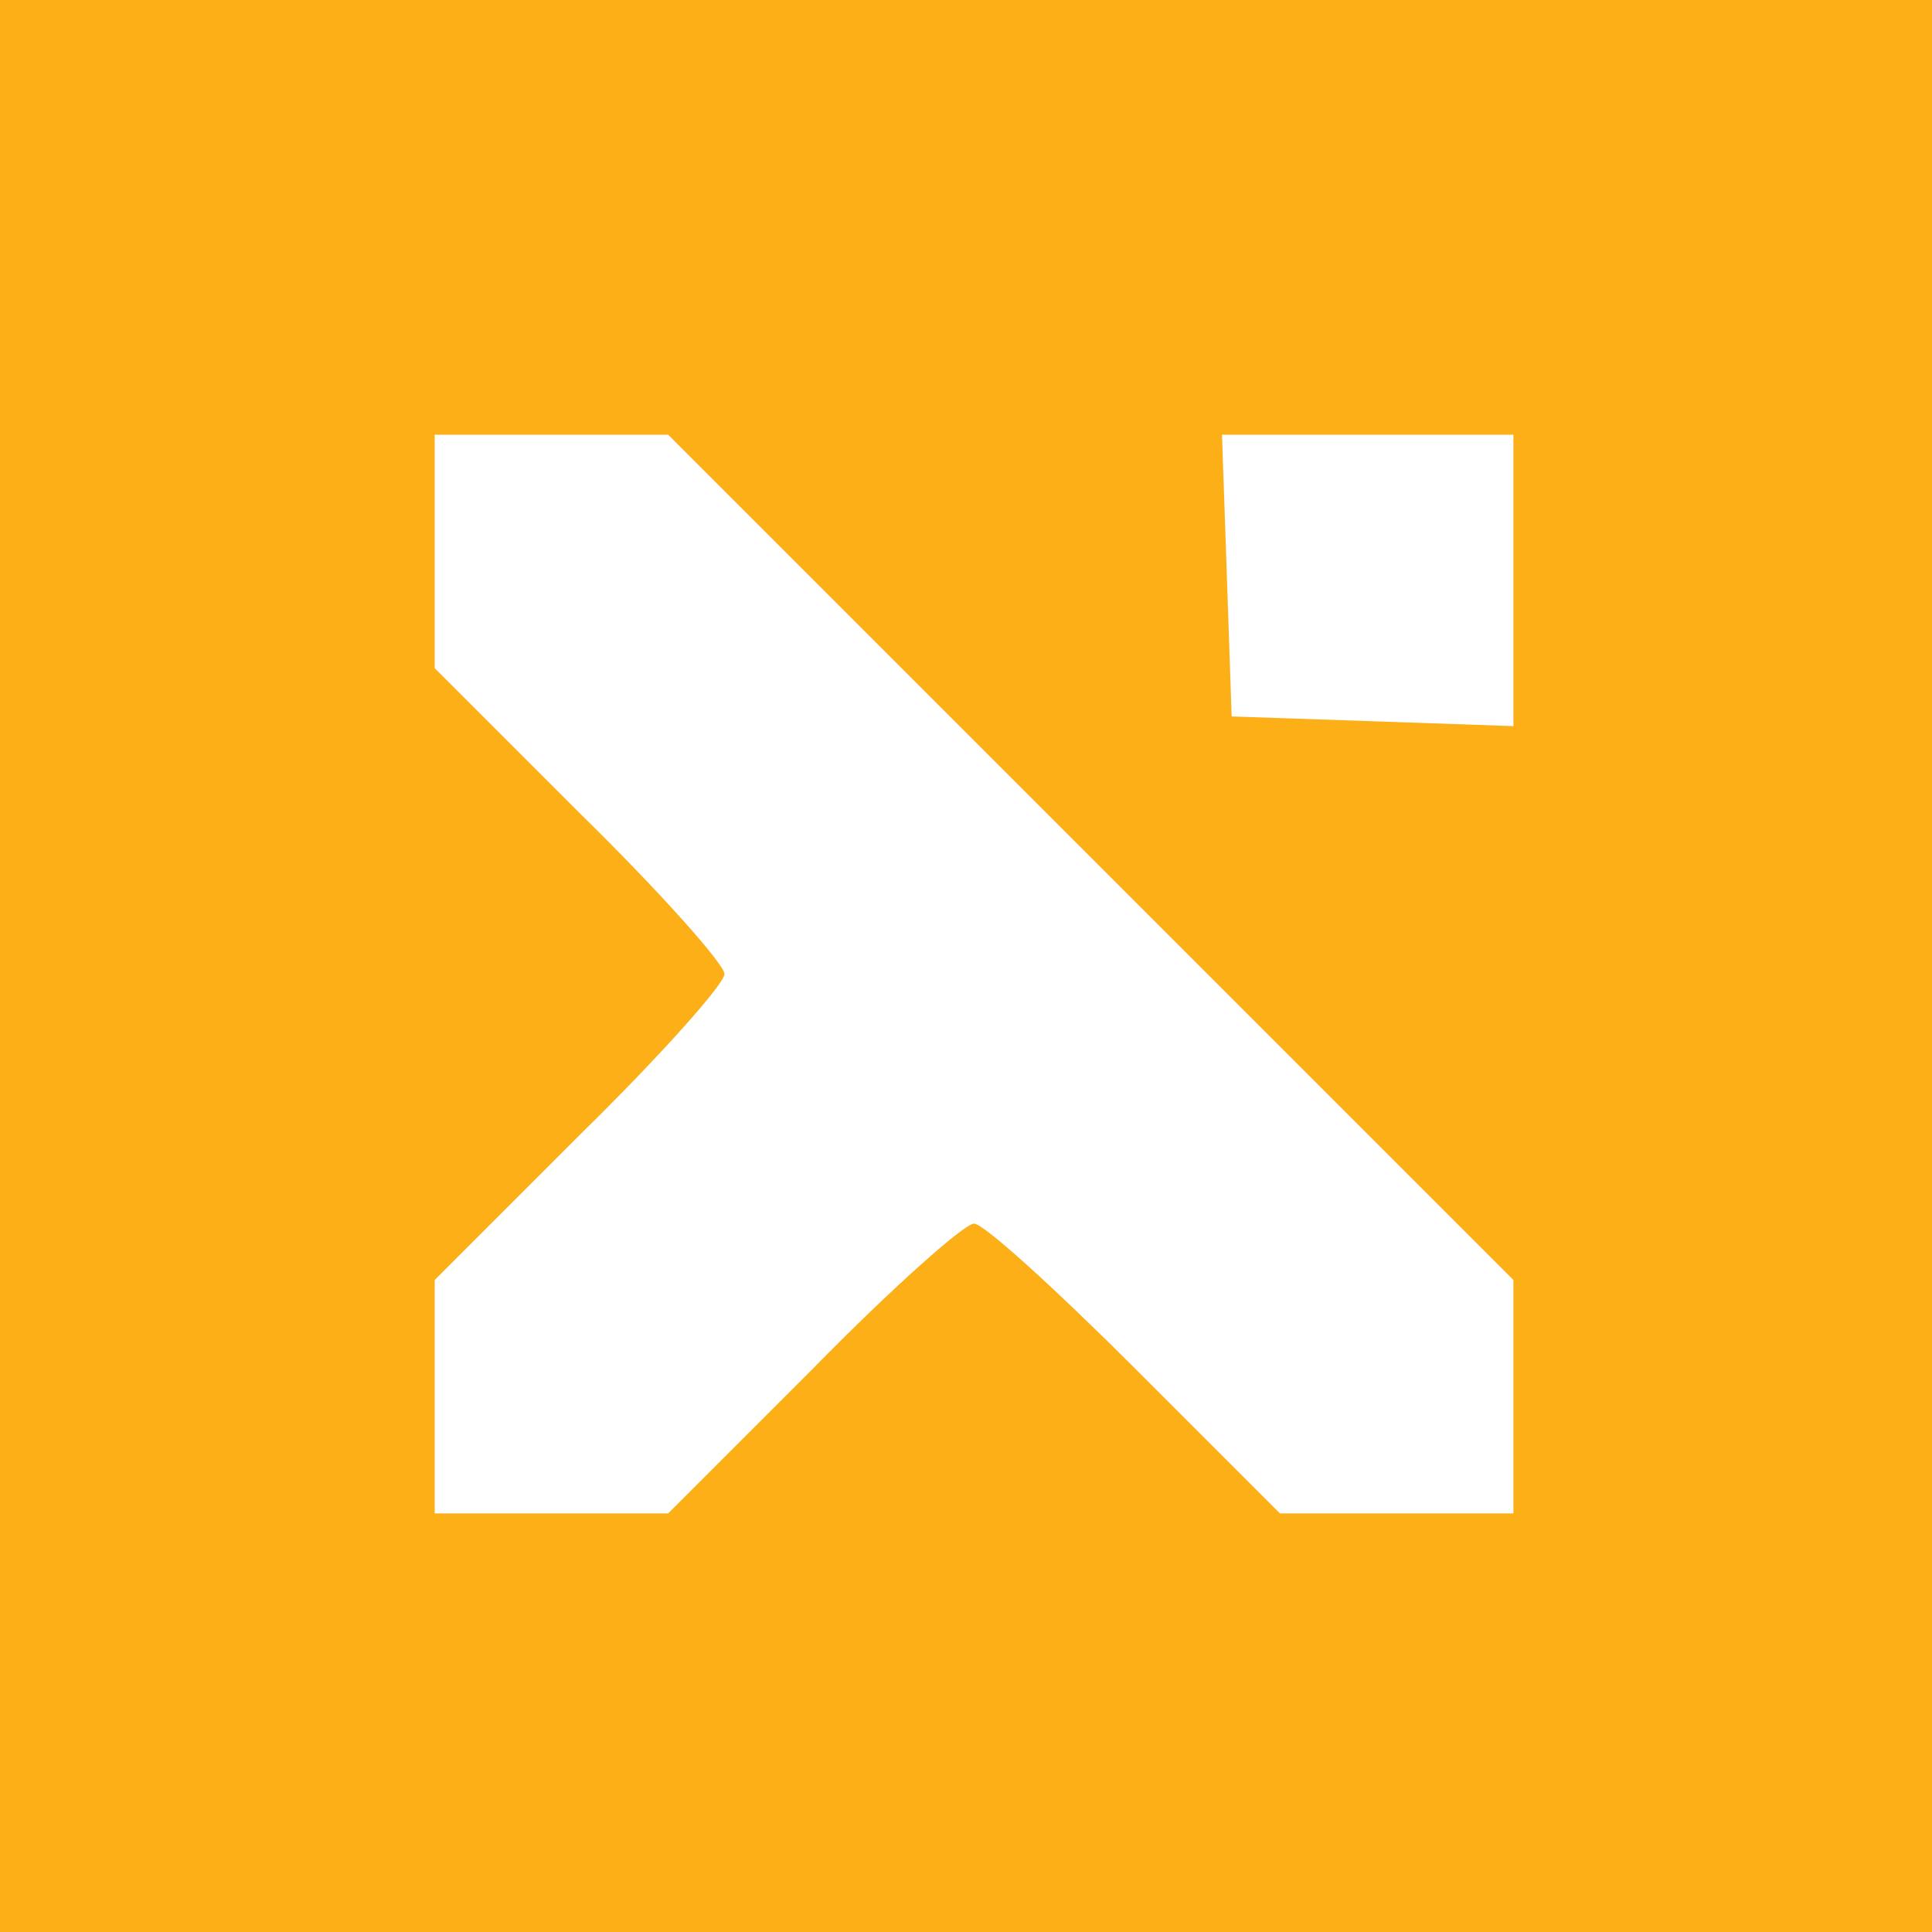 <?xml version="1.0" standalone="no"?>
<!DOCTYPE svg PUBLIC "-//W3C//DTD SVG 20010904//EN"
        "http://www.w3.org/TR/2001/REC-SVG-20010904/DTD/svg10.dtd">
<svg version="1.0" xmlns="http://www.w3.org/2000/svg"
     width="120pt" height="120pt" viewBox="0 0 120 120"
     preserveAspectRatio="xMidYMid meet">
    <g transform="translate(0,120) scale(0.1,-0.1)" fill="#fcaf17" stroke="none">
        <path d="M0 600 l0 -600 600 0 600 0 0 600 0 600 -600 0 -600 0 0 -600z m677 68 l263 -263 0 -72 0 -73
        -73 0 -72 0 -90 90 c-49 49 -94 90 -100 90 -6 0 -51 -40 -100 -90 l-90 -90 -72 0 -73 0 0 73 0 72 90 90
         c50 49 90 94 90 100 0 6 -40 51 -90 100 l-90 90 0 72 0 73 72 0 73 0 262 -262z m263 172 l0 -91 -87 3
         -88 3 -3 88 -3 87 91 0 90 0 0 -90z"/>
    </g>
</svg>
